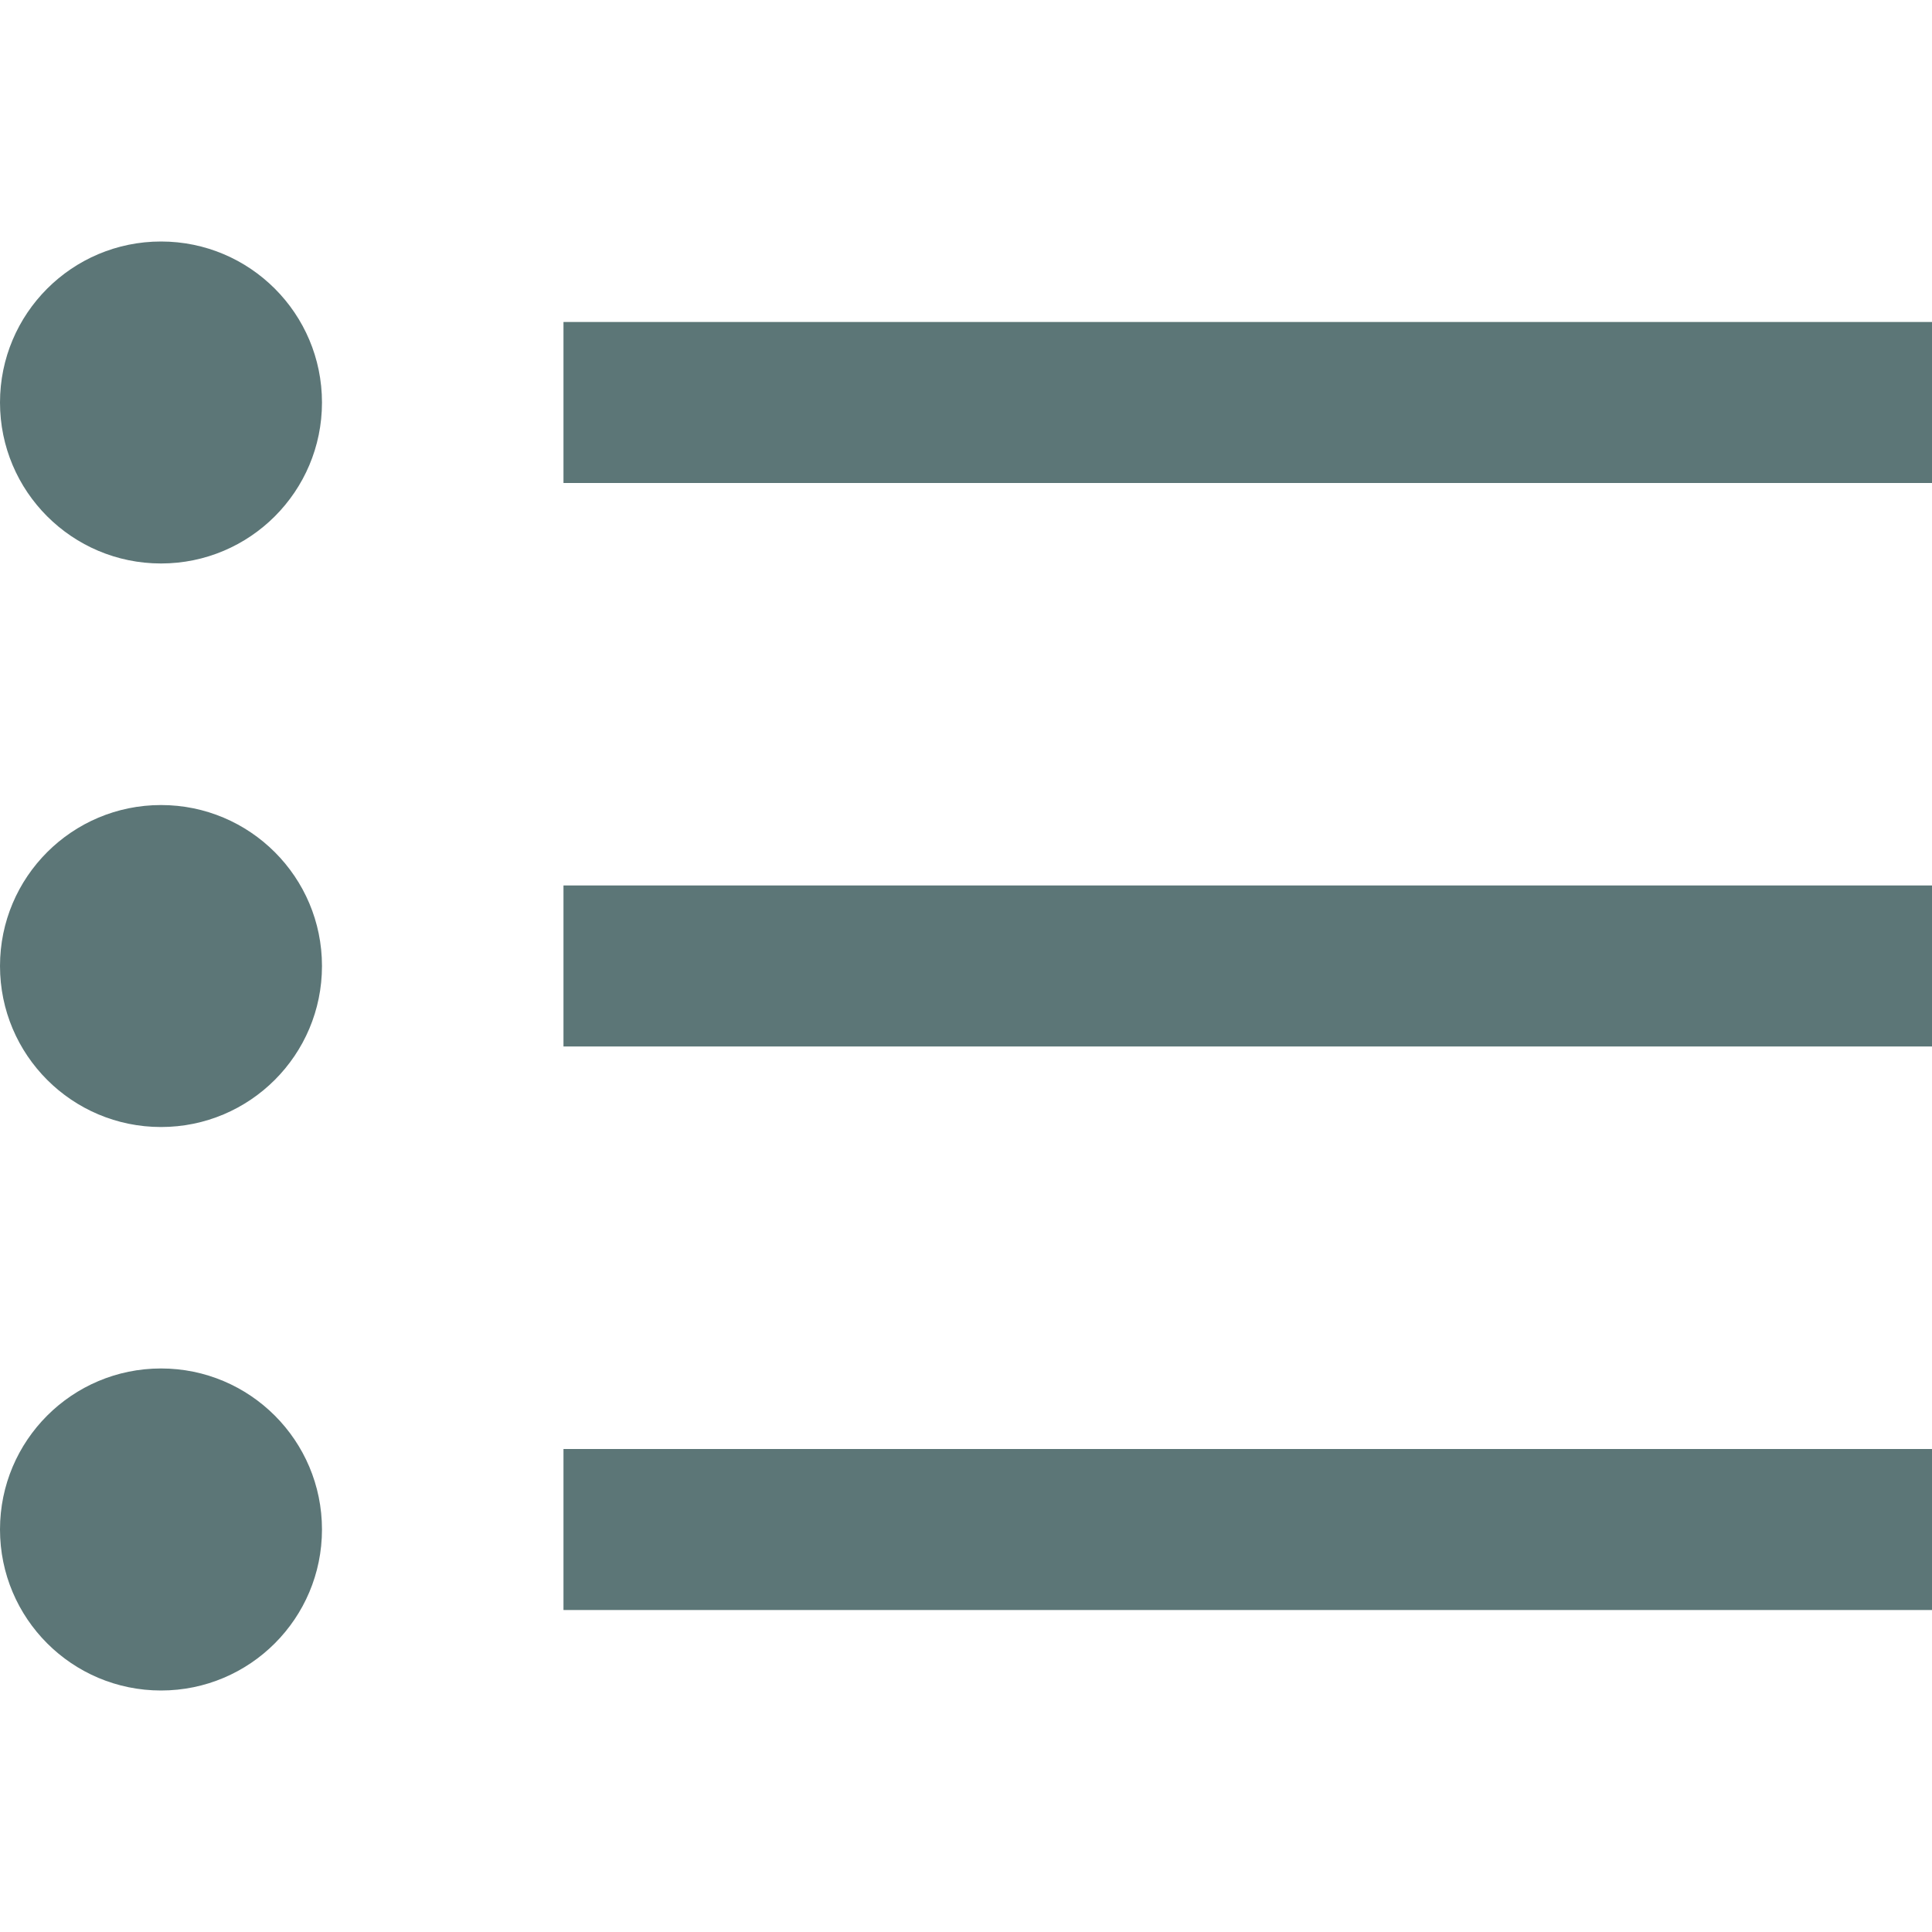<svg width="32" height="32" viewBox="0 0 32 32" fill="none" xmlns="http://www.w3.org/2000/svg">
<g clip-path="url(#clip0_427_901)">
<path d="M32 5.333H9.333V8H32V5.333Z" fill="#5C7677"/>
<path d="M32 14.666H9.333V17.333H32V14.666Z" fill="#5C7677"/>
<path d="M32 24H9.333V26.667H32V24Z" fill="#5C7677"/>
<path d="M2.667 9.333C4.139 9.333 5.333 8.139 5.333 6.667C5.333 5.194 4.139 4 2.667 4C1.194 4 0 5.194 0 6.667C0 8.139 1.194 9.333 2.667 9.333Z" fill="#5C7677"/>
<path d="M2.667 18.667C4.139 18.667 5.333 17.473 5.333 16C5.333 14.527 4.139 13.334 2.667 13.334C1.194 13.334 0 14.527 0 16C0 17.473 1.194 18.667 2.667 18.667Z" fill="#5C7677"/>
<path d="M2.667 28C4.139 28 5.333 26.806 5.333 25.333C5.333 23.86 4.139 22.666 2.667 22.666C1.194 22.666 0 23.86 0 25.333C0 26.806 1.194 28 2.667 28Z" fill="#5C7677"/>
</g>
<defs>
<clipPath id="clip0_427_901">
<rect width="32" height="32" fill="white"/>
</clipPath>
</defs>
</svg>
